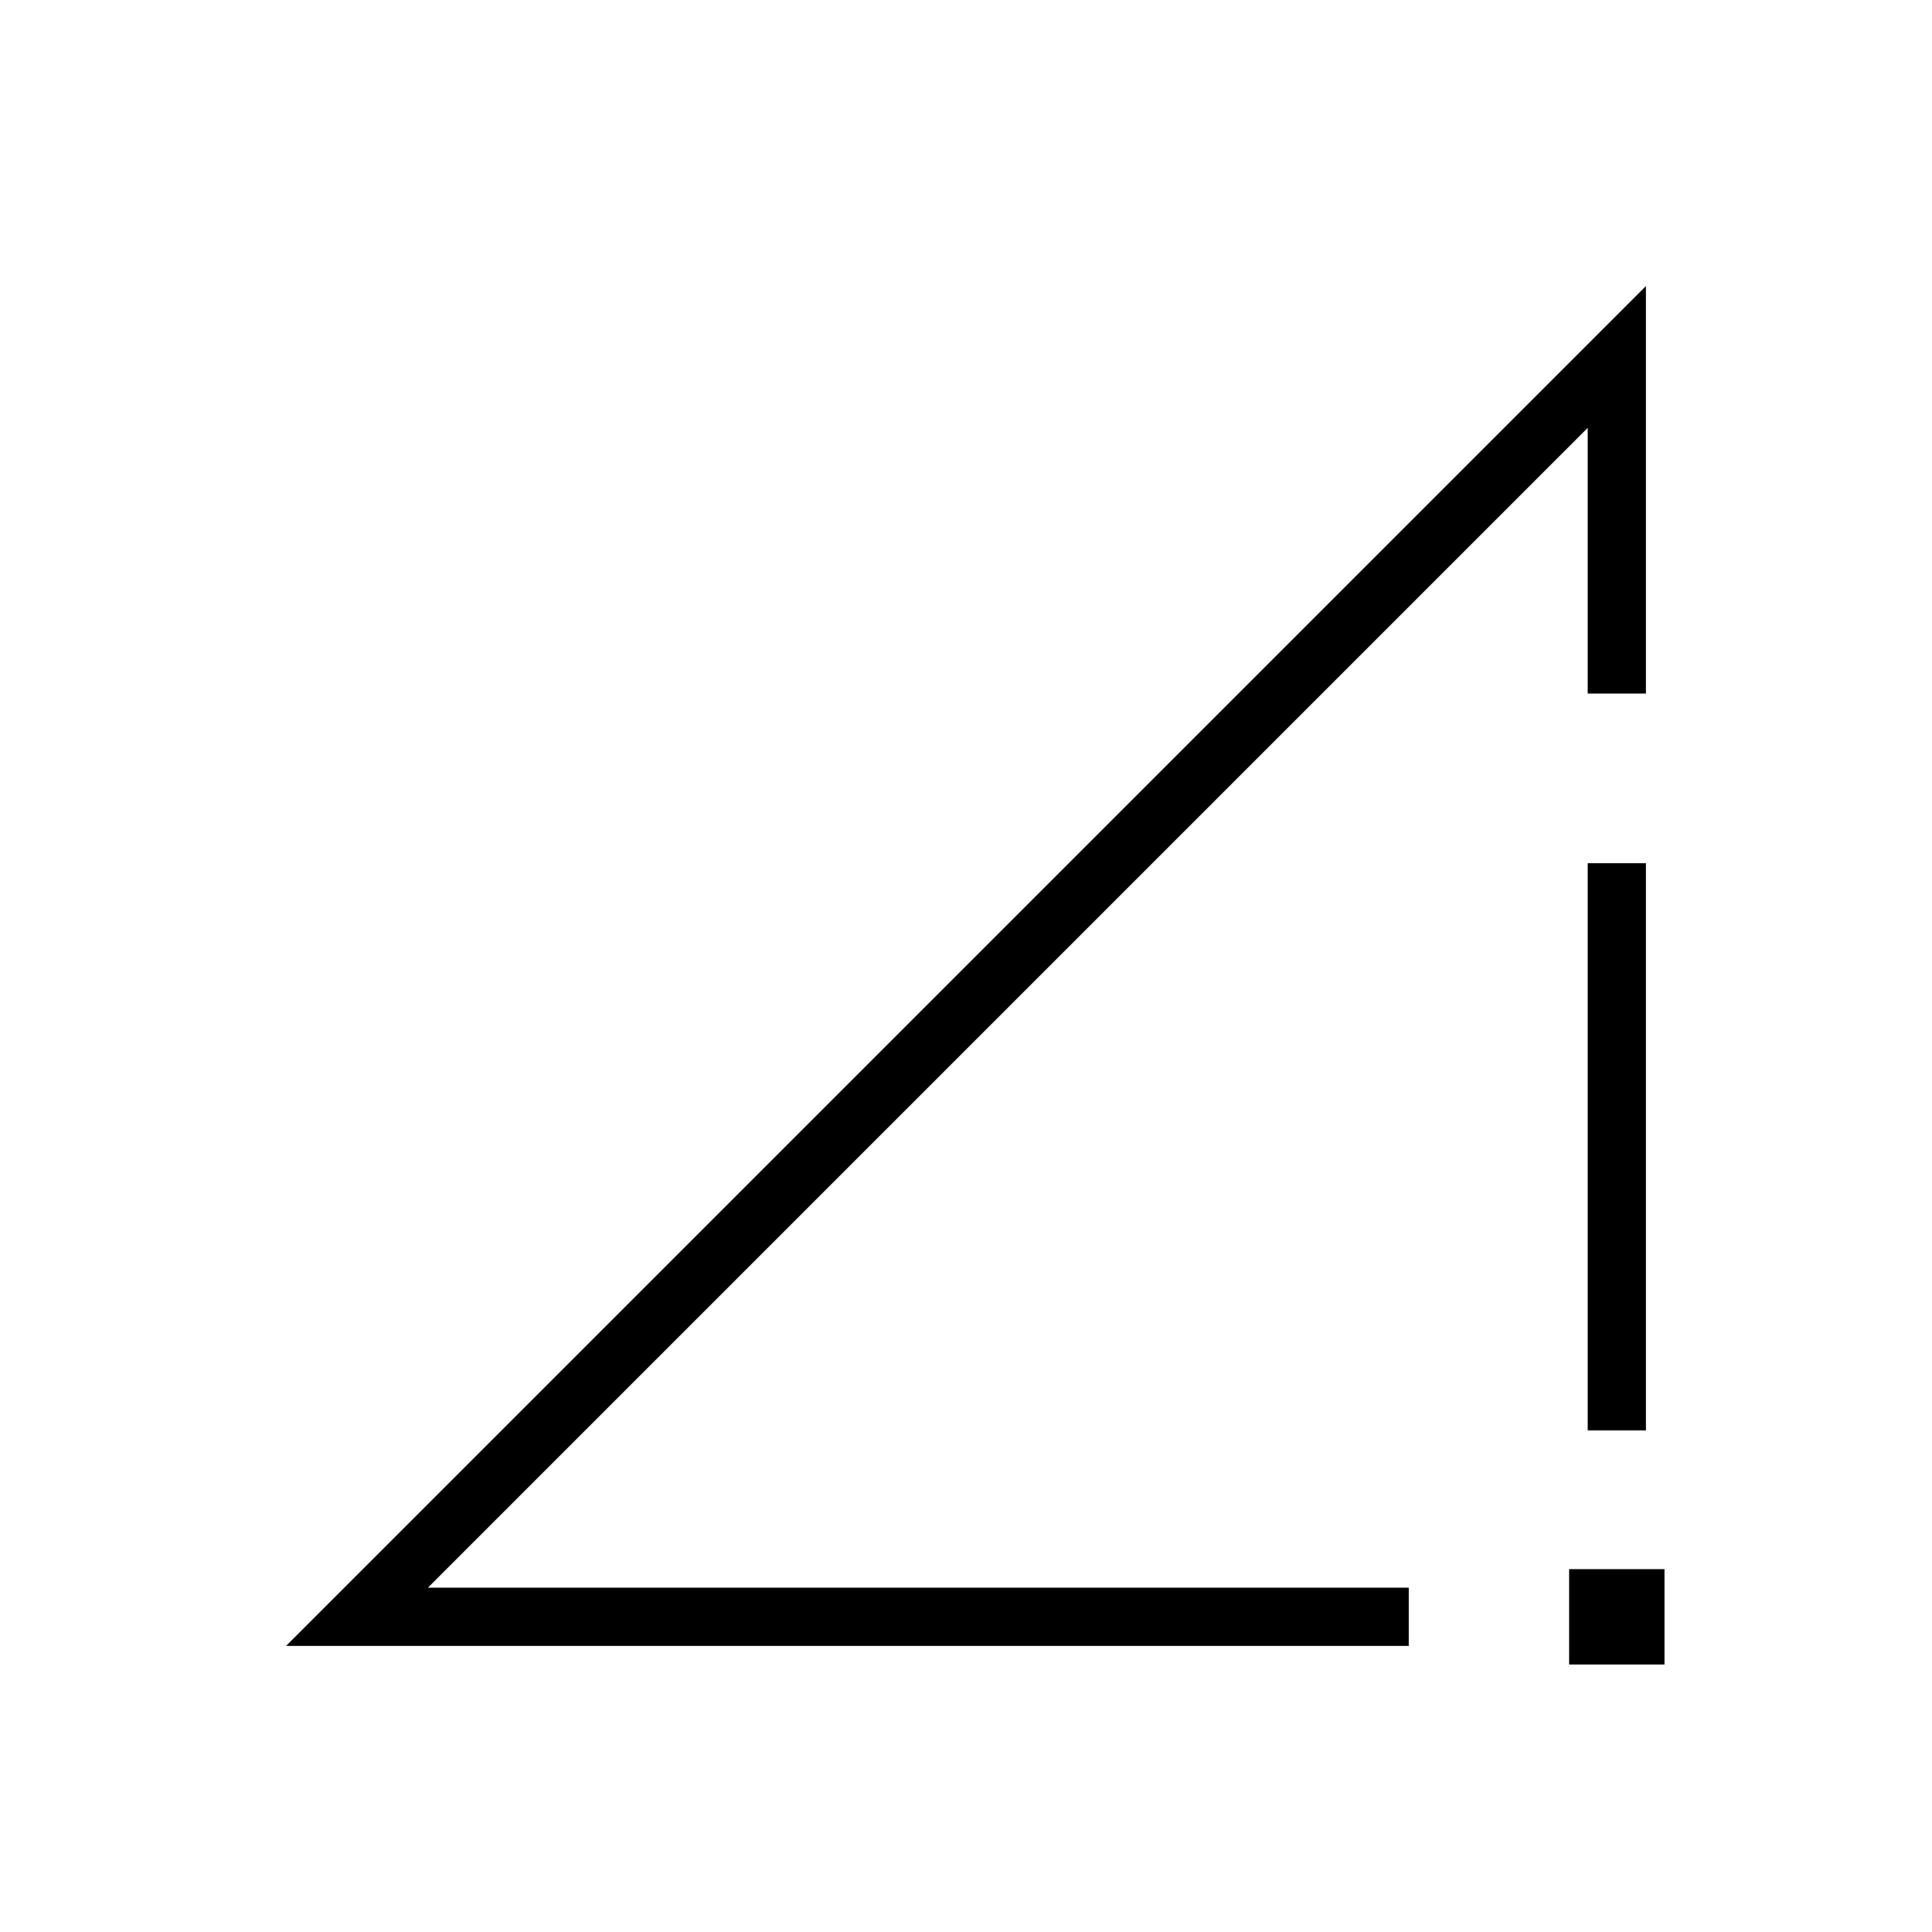 <svg xmlns="http://www.w3.org/2000/svg" height="20" viewBox="0 -960 960 960" width="20"><path d="m142.15-142.15 675.7-675.7v202.47h-28.93v-132l-576.3 576.3H700v28.93H142.15Zm646.77-107.08v-281.85h28.93v281.85h-28.93Zm38.16 68.92v47.39h-47.39v-47.39h47.39Z"/></svg>